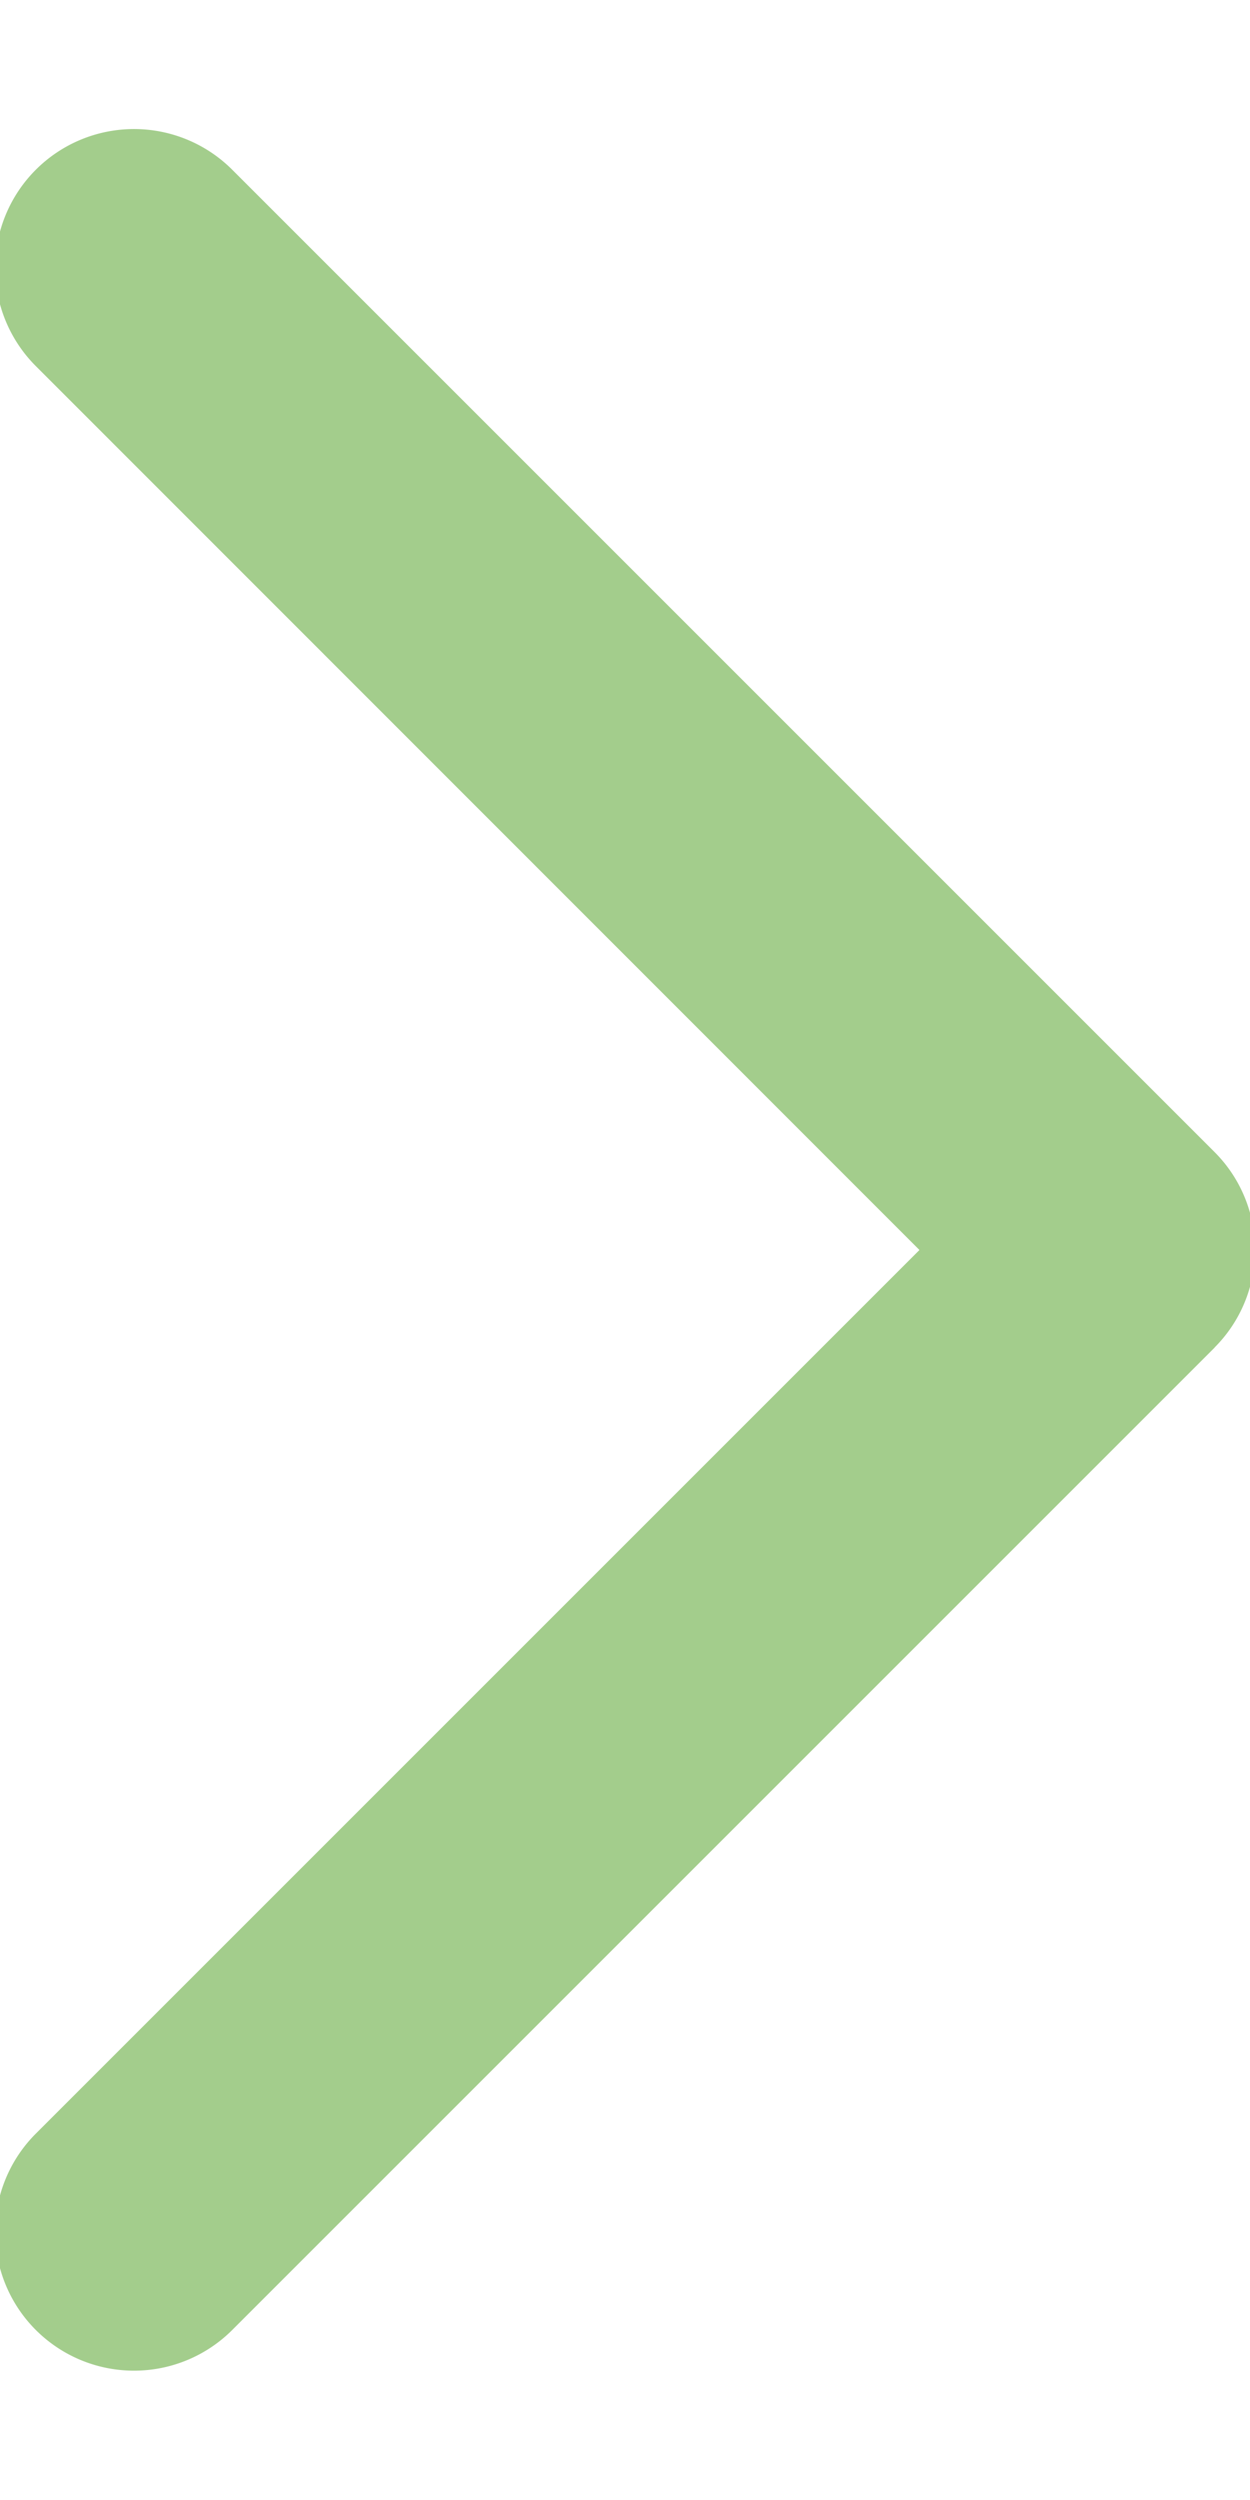 <svg width="9" height="18" viewBox="0 0 9 18" xmlns="http://www.w3.org/2000/svg"><title>Rectangle 268</title><g id="Page-1" fill="none" fill-rule="evenodd"><g id="main4" transform="translate(-279 -1044)" fill="#A3CD8C"><g id="macbook-20152-+-HEADER-TEXT-+-In-the-tumultuous-bu" transform="translate(-271 489)"><g id="Rectangle-267-+-В-чем-особенность?-+-Rectangle-268" transform="translate(404 539)"><path d="M154.745 25.702a.995.995 0 0 0 0-1.407l-7.073-7.073a.999.999 0 1 0-1.414 1.414L152.62 25l-6.362 6.362a.999.999 0 1 0 1.414 1.414l7.073-7.073z" id="Rectangle-268"/></g></g></g></g></svg>